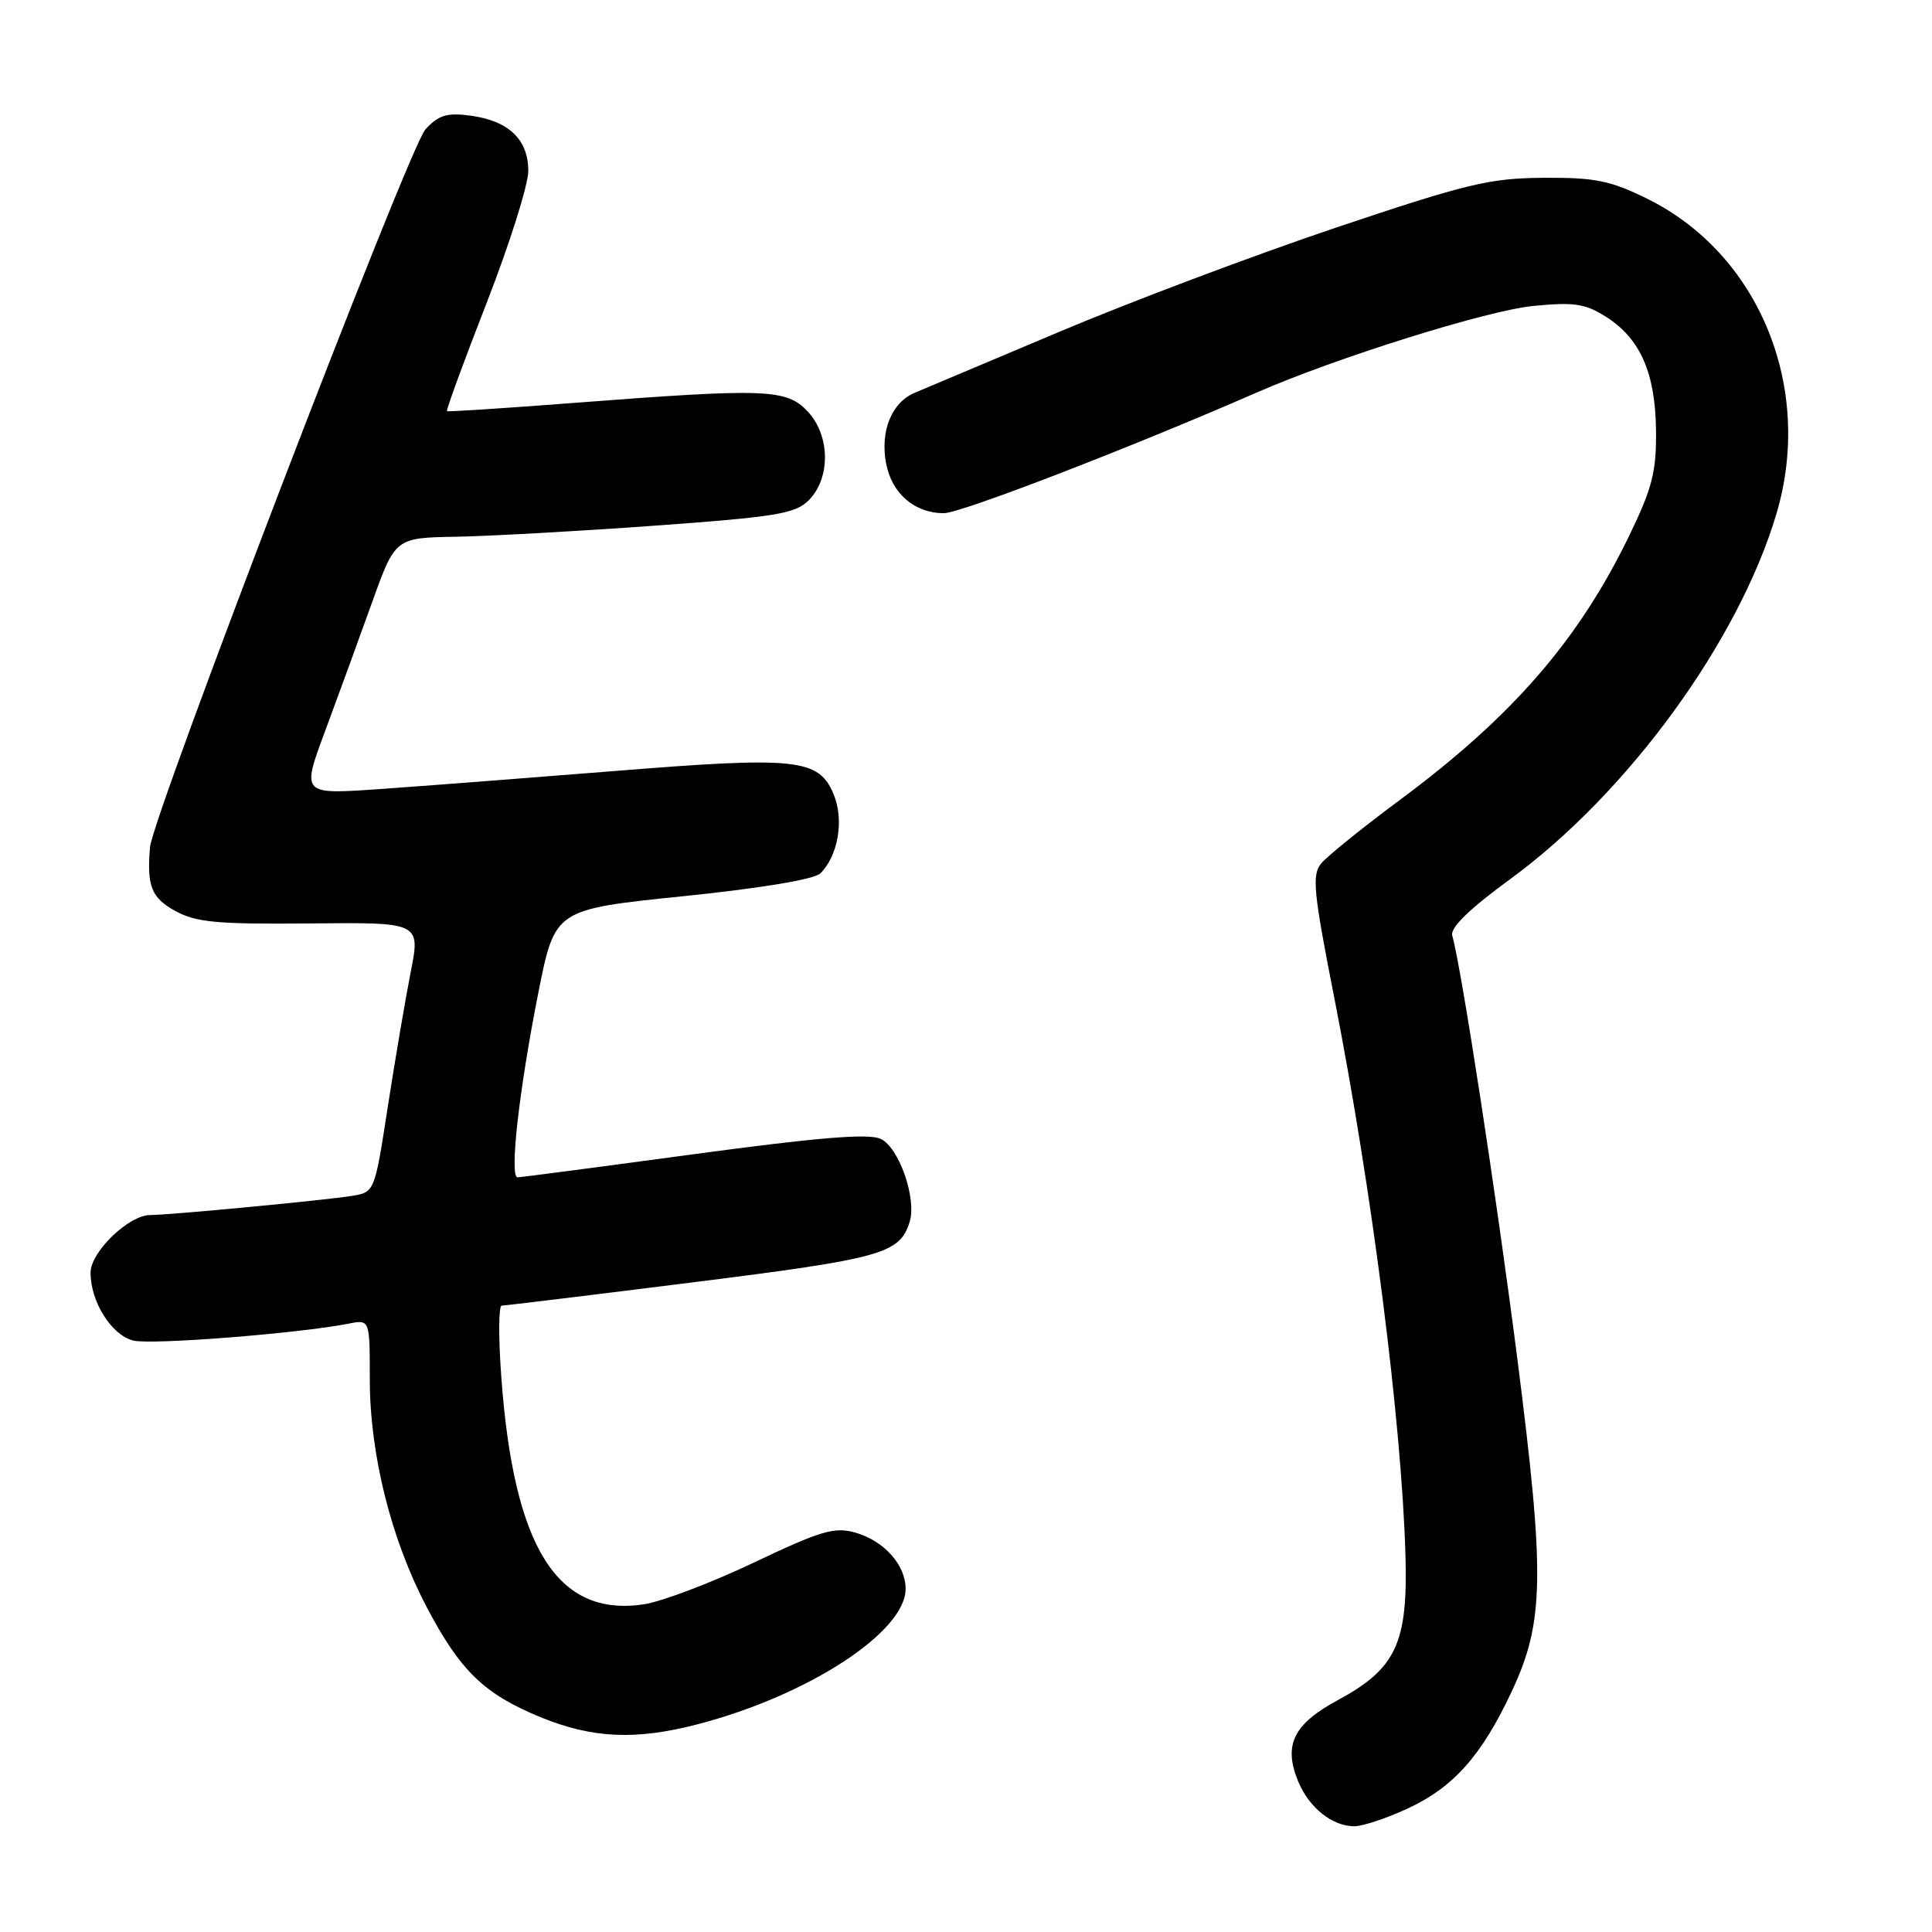 <?xml version="1.0" encoding="UTF-8" standalone="no"?>
<!DOCTYPE svg PUBLIC "-//W3C//DTD SVG 1.1//EN" "http://www.w3.org/Graphics/SVG/1.1/DTD/svg11.dtd" >
<svg xmlns="http://www.w3.org/2000/svg" xmlns:xlink="http://www.w3.org/1999/xlink" version="1.1" viewBox="0 0 256 256">
 <g >
 <path fill="currentColor"
d=" M 186.54 239.63 C 192.61 236.81 196.32 232.63 200.30 224.15 C 204.63 214.93 204.73 208.83 201.05 180.00 C 198.27 158.33 193.65 128.27 192.43 123.96 C 192.14 122.93 194.72 120.42 200.12 116.48 C 215.73 105.06 230.37 84.96 235.39 68.07 C 240.36 51.32 233.07 33.60 218.20 26.30 C 213.35 23.92 211.31 23.51 204.50 23.56 C 197.38 23.61 194.36 24.33 177.00 30.17 C 166.28 33.78 149.85 39.96 140.50 43.91 C 131.15 47.86 122.48 51.51 121.24 52.03 C 118.15 53.31 116.61 57.10 117.41 61.39 C 118.17 65.40 121.18 68.00 125.07 68.00 C 127.30 68.00 149.73 59.35 166.50 52.02 C 177.07 47.40 196.96 41.17 203.09 40.55 C 208.49 40.01 210.00 40.22 212.70 41.91 C 217.32 44.80 219.34 49.34 219.43 57.00 C 219.49 62.52 218.95 64.64 215.87 71.00 C 209.17 84.83 200.39 94.94 185.50 105.99 C 180.55 109.66 175.86 113.45 175.07 114.41 C 173.81 115.93 174.03 118.14 176.82 132.32 C 181.79 157.63 185.72 188.36 186.23 206.05 C 186.57 217.75 185.00 221.11 177.21 225.31 C 171.37 228.47 170.03 231.24 172.02 236.06 C 173.47 239.55 176.56 242.00 179.47 241.99 C 180.59 241.98 183.77 240.92 186.54 239.63 Z  M 92.46 228.47 C 107.08 224.66 120.00 216.25 120.00 210.53 C 120.00 207.35 117.13 204.15 113.31 203.07 C 110.56 202.30 108.74 202.84 99.89 207.05 C 94.26 209.73 87.70 212.22 85.31 212.58 C 73.86 214.30 68.08 205.11 66.43 182.53 C 66.04 177.29 66.06 173.00 66.48 173.00 C 66.89 173.00 78.32 171.61 91.86 169.91 C 116.93 166.76 119.19 166.13 120.53 161.92 C 121.50 158.84 119.12 152.01 116.68 150.90 C 115.06 150.16 108.35 150.72 91.91 152.94 C 79.51 154.62 69.01 156.00 68.58 156.00 C 67.47 156.00 68.78 144.40 71.34 131.50 C 73.53 120.50 73.53 120.50 90.47 118.76 C 100.94 117.68 107.91 116.52 108.72 115.71 C 111.08 113.35 111.87 108.59 110.45 105.22 C 108.48 100.53 105.57 100.22 81.64 102.15 C 70.01 103.08 55.88 104.17 50.22 104.56 C 39.95 105.28 39.95 105.28 43.07 96.89 C 44.79 92.27 47.58 84.62 49.28 79.88 C 52.37 71.26 52.37 71.26 60.44 71.12 C 64.87 71.04 76.74 70.38 86.81 69.65 C 102.85 68.49 105.38 68.07 107.16 66.29 C 110.08 63.36 110.02 57.71 107.02 54.52 C 104.20 51.52 101.56 51.43 76.00 53.39 C 66.92 54.09 59.38 54.58 59.23 54.48 C 59.08 54.38 61.45 47.92 64.48 40.14 C 67.52 32.35 70.00 24.48 70.00 22.65 C 70.00 18.47 67.40 16.00 62.33 15.32 C 59.21 14.91 58.10 15.25 56.36 17.16 C 54.20 19.51 20.24 108.04 19.88 112.25 C 19.44 117.42 20.06 118.98 23.25 120.72 C 25.98 122.22 28.82 122.48 41.11 122.36 C 55.72 122.21 55.72 122.21 54.41 128.86 C 53.69 132.51 52.33 140.56 51.37 146.74 C 49.64 157.98 49.64 157.98 46.57 158.47 C 42.93 159.05 22.42 161.00 19.90 161.00 C 17.06 161.00 12.00 165.89 12.00 168.64 C 12.00 172.50 14.77 176.90 17.65 177.63 C 20.04 178.23 39.62 176.69 46.25 175.38 C 49.00 174.84 49.00 174.84 49.00 182.76 C 49.00 192.68 51.81 203.95 56.52 212.91 C 60.99 221.41 64.14 224.46 71.61 227.53 C 78.46 230.35 84.25 230.61 92.46 228.47 Z "/>
</g>
</svg>